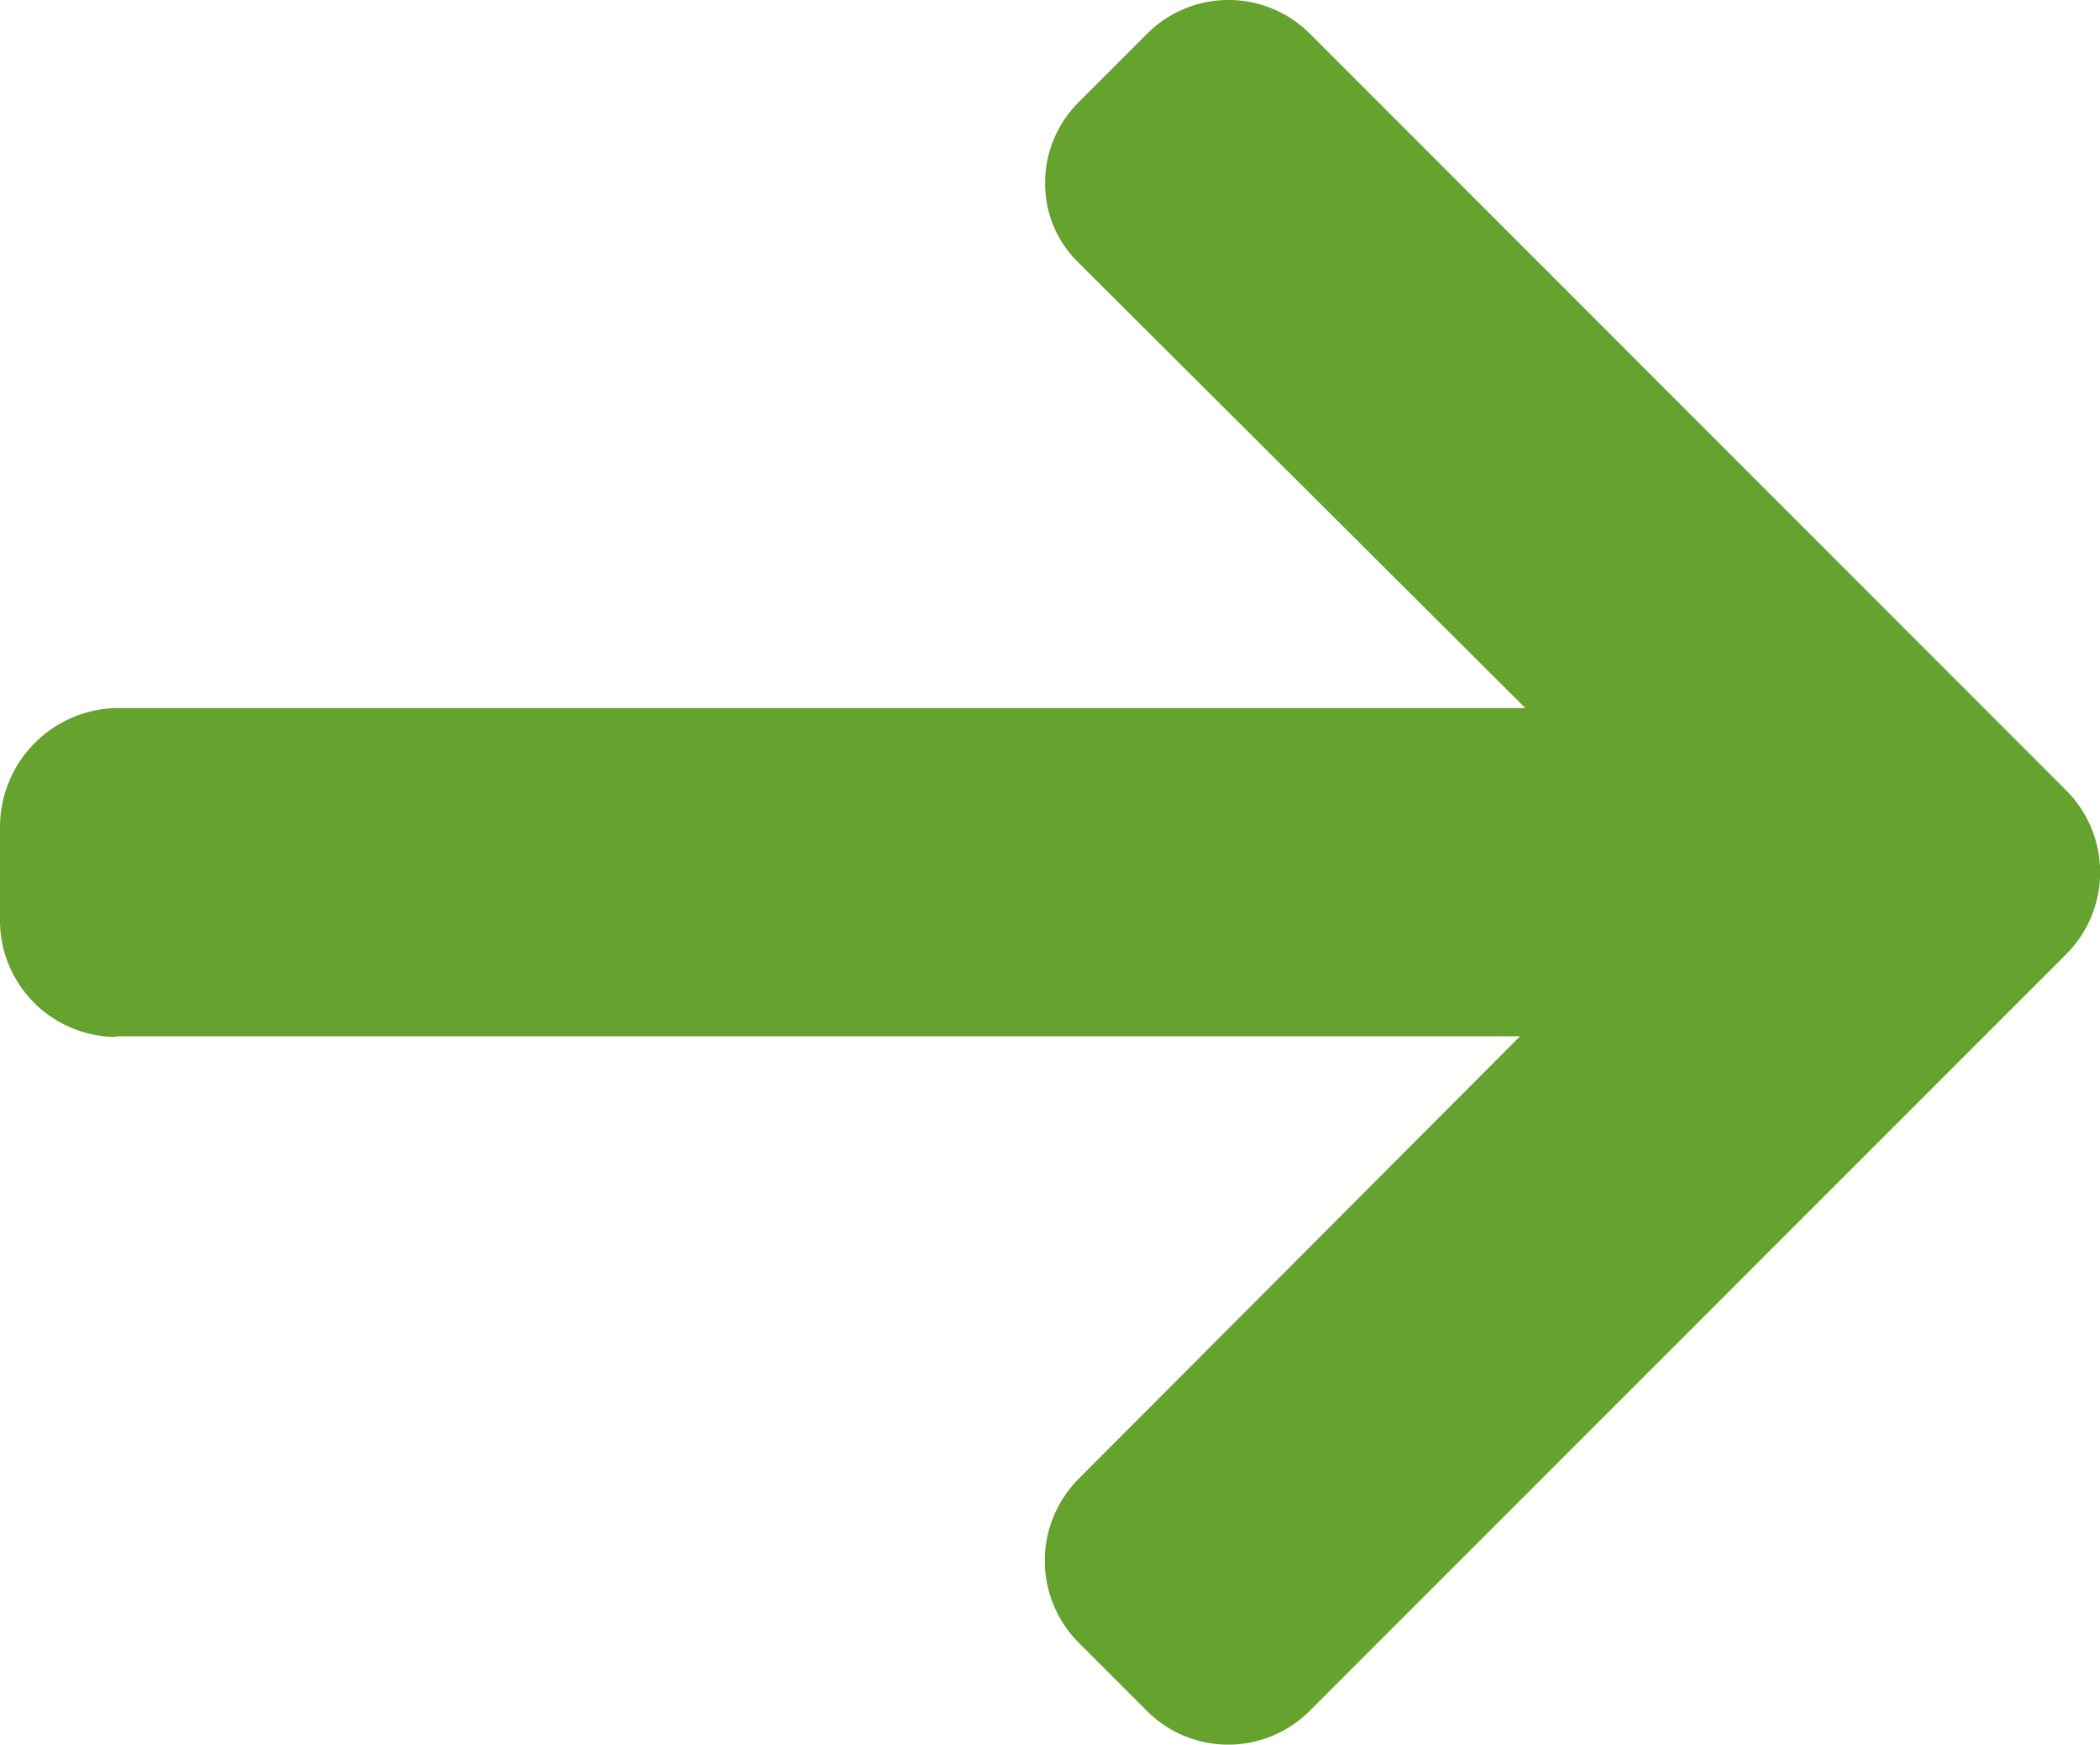 <svg id="left-arrow" xmlns="http://www.w3.org/2000/svg" width="15.874" height="13.185" viewBox="0 0 15.874 13.185">
  <g id="Group_3" data-name="Group 3" transform="translate(0 0)">
    <path id="Path_22" data-name="Path 22" d="M.892,49.511l-.025-.005H11.49L8.151,52.853a.877.877,0,0,0,0,1.233l.52.52a.869.869,0,0,0,1.227,0l5.724-5.724a.875.875,0,0,0,0-1.231L9.9,41.927a.87.87,0,0,0-1.227,0l-.52.52a.86.86,0,0,0-.253.613.834.834,0,0,0,.253.6l3.377,3.365H.88a.9.9,0,0,0-.88.891v.735A.882.882,0,0,0,.892,49.511Z" transform="translate(0 -41.674)" fill="#65a22e"/>
  </g>
</svg>
